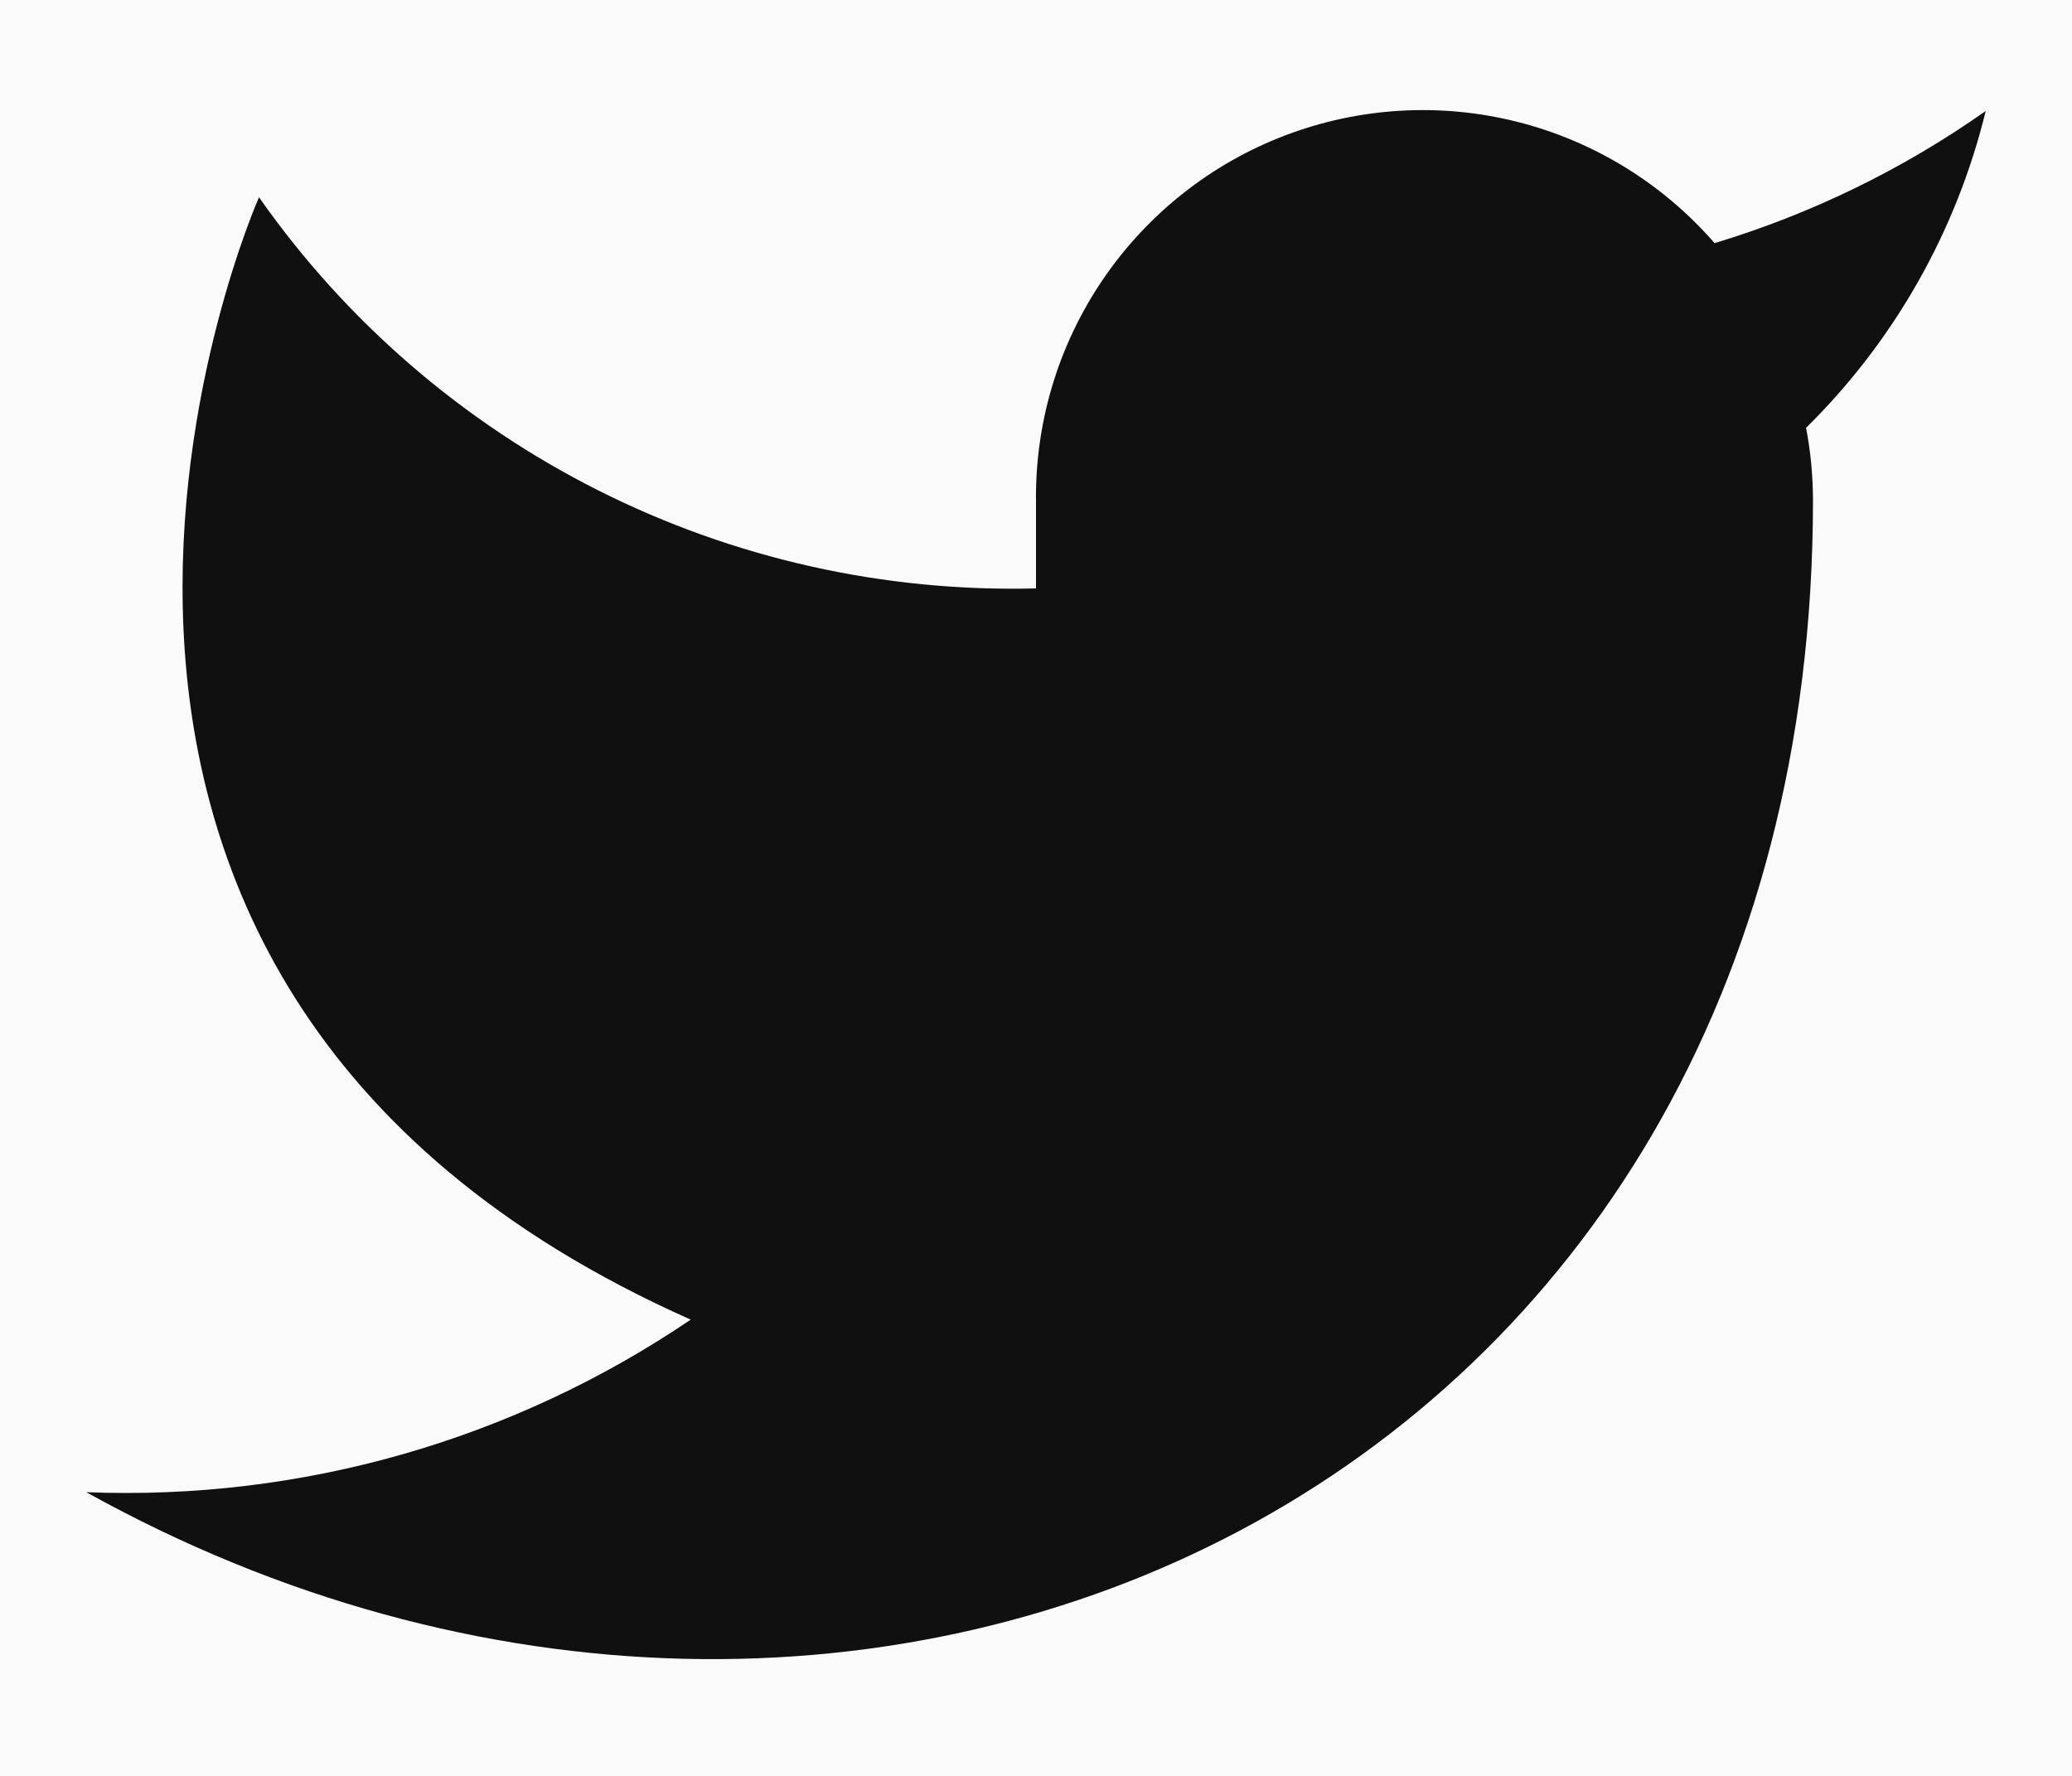 <svg width="14" height="12" viewBox="0 0 14 12" fill="none" xmlns="http://www.w3.org/2000/svg">
<rect width="14" height="12" fill="#E5E5E5"/>
<rect width="1440" height="1480" transform="translate(-786 -1245)" fill="white"/>
<rect x="-786" y="-200" width="1440" height="435" fill="#FAFAFA"/>
<path d="M13.417 0.75C12.858 1.144 12.24 1.445 11.585 1.643C11.234 1.239 10.767 0.952 10.247 0.822C9.728 0.692 9.181 0.725 8.681 0.916C8.181 1.107 7.752 1.447 7.451 1.89C7.15 2.333 6.993 2.857 7 3.393V3.976C5.975 4.002 4.959 3.775 4.043 3.314C3.127 2.853 2.339 2.173 1.75 1.333C1.75 1.333 -0.583 6.583 4.667 8.917C3.465 9.732 2.034 10.141 0.583 10.083C5.833 13 12.25 10.083 12.25 3.375C12.249 3.213 12.234 3.05 12.203 2.891C12.799 2.304 13.219 1.562 13.417 0.75Z" fill="#101010"/>
</svg>
